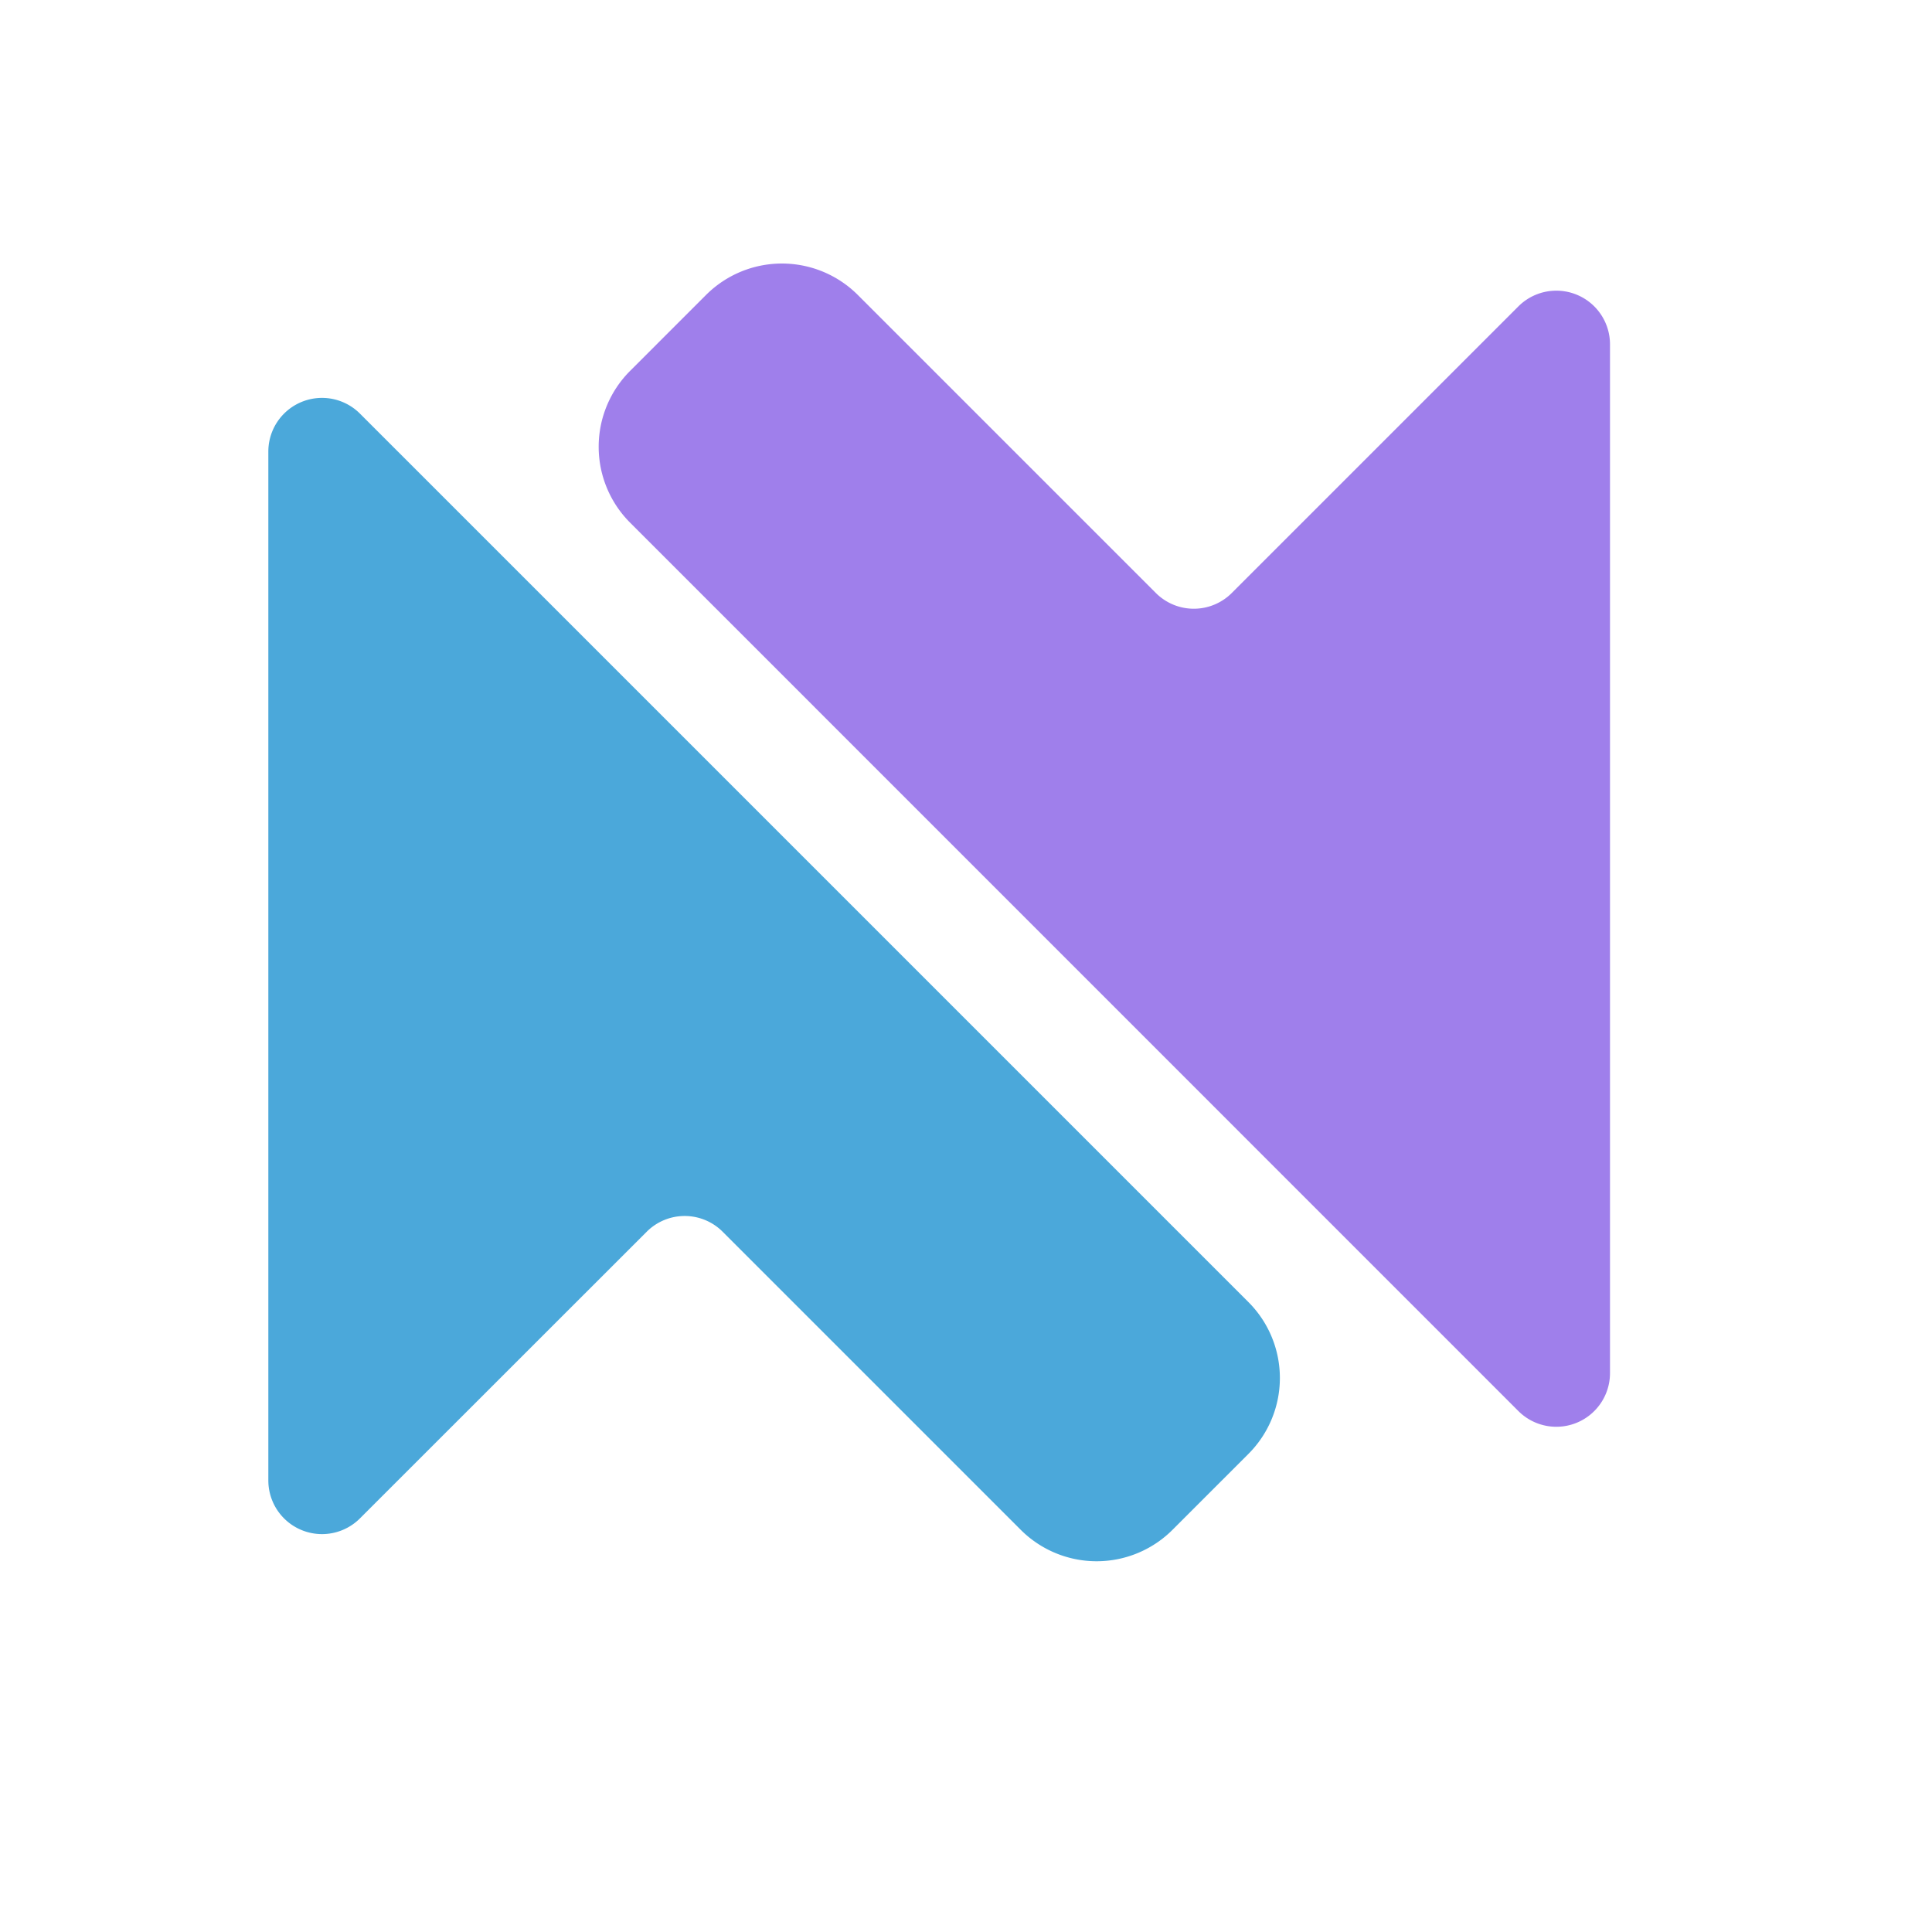 <svg t="1739267176972" class="icon" viewBox="0 0 1024 1024" version="1.1" xmlns="http://www.w3.org/2000/svg" p-id="5207"
     width="64" height="64">
    <path d="M661.675 770.617l-40.22 40.22a56.889 56.889 0 0 1-80.441 0l-157.98-157.98a28.444 28.444 0 0 0-40.277 0l-151.95 151.893a28.444 28.444 0 0 1-48.583-20.082V239.332a28.444 28.444 0 0 1 48.583-20.082l470.869 470.869a56.889 56.889 0 0 1 0 80.498z"
          fill="#389FD6" opacity=".9" p-id="5208"></path>
    <path d="M853.333 182.443v545.337a28.444 28.444 0 0 1-48.583 20.082L333.995 277.049a56.889 56.889 0 0 1 0-80.498l40.22-40.22a56.889 56.889 0 0 1 80.441 0l157.98 157.98a28.444 28.444 0 0 0 40.22 0l151.893-151.893a28.444 28.444 0 0 1 48.583 20.082z"
          fill="#9571E9" opacity=".9" p-id="5209"></path>
</svg>
